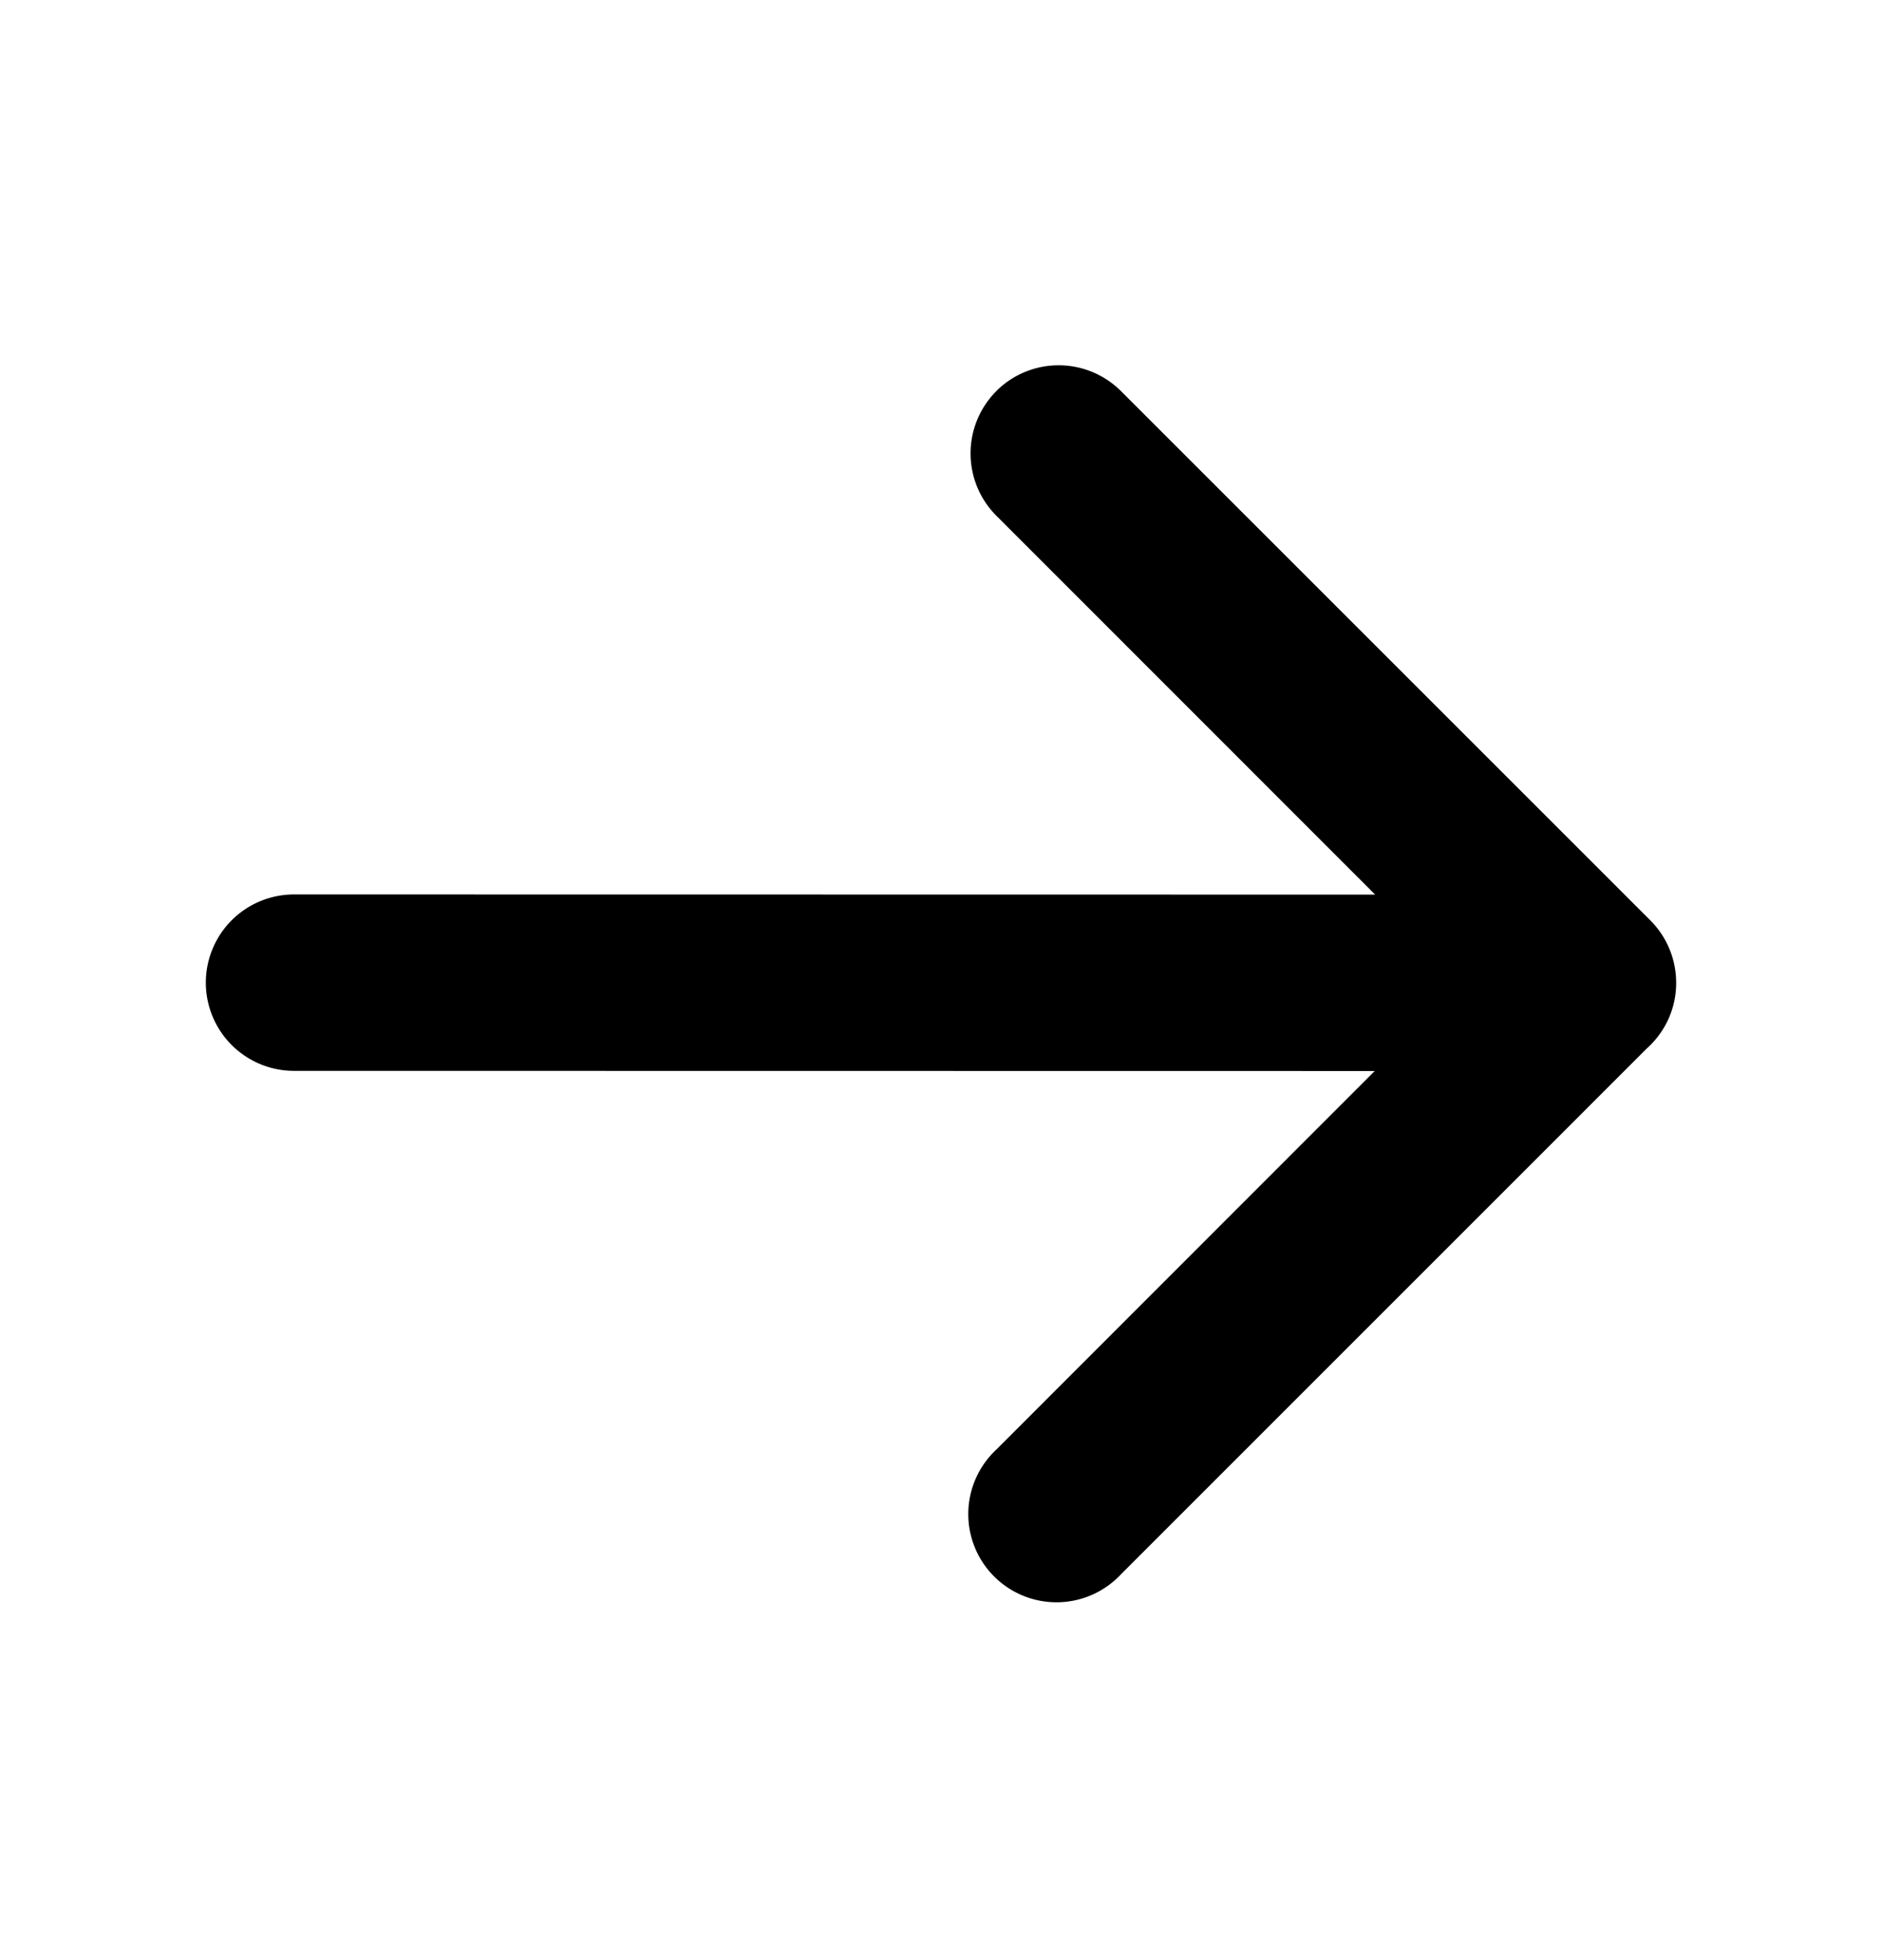 <svg xmlns="http://www.w3.org/2000/svg" width="24" height="25" fill="currentColor" viewBox="0 0 24 25">
  <path d="M12.705 4.988a1.125 1.125 0 0 1 1.59 0l6.75 6.75a1.125 1.125 0 0 1 .33.8c0 .333-.146.631-.377.837l-6.702 6.703a1.125 1.125 0 1 1-1.59-1.59l4.825-4.828-13.781-.002a1.125 1.125 0 0 1 0-2.25l13.786.002-4.83-4.832a1.125 1.125 0 0 1 0-1.59Z"/>
</svg>
